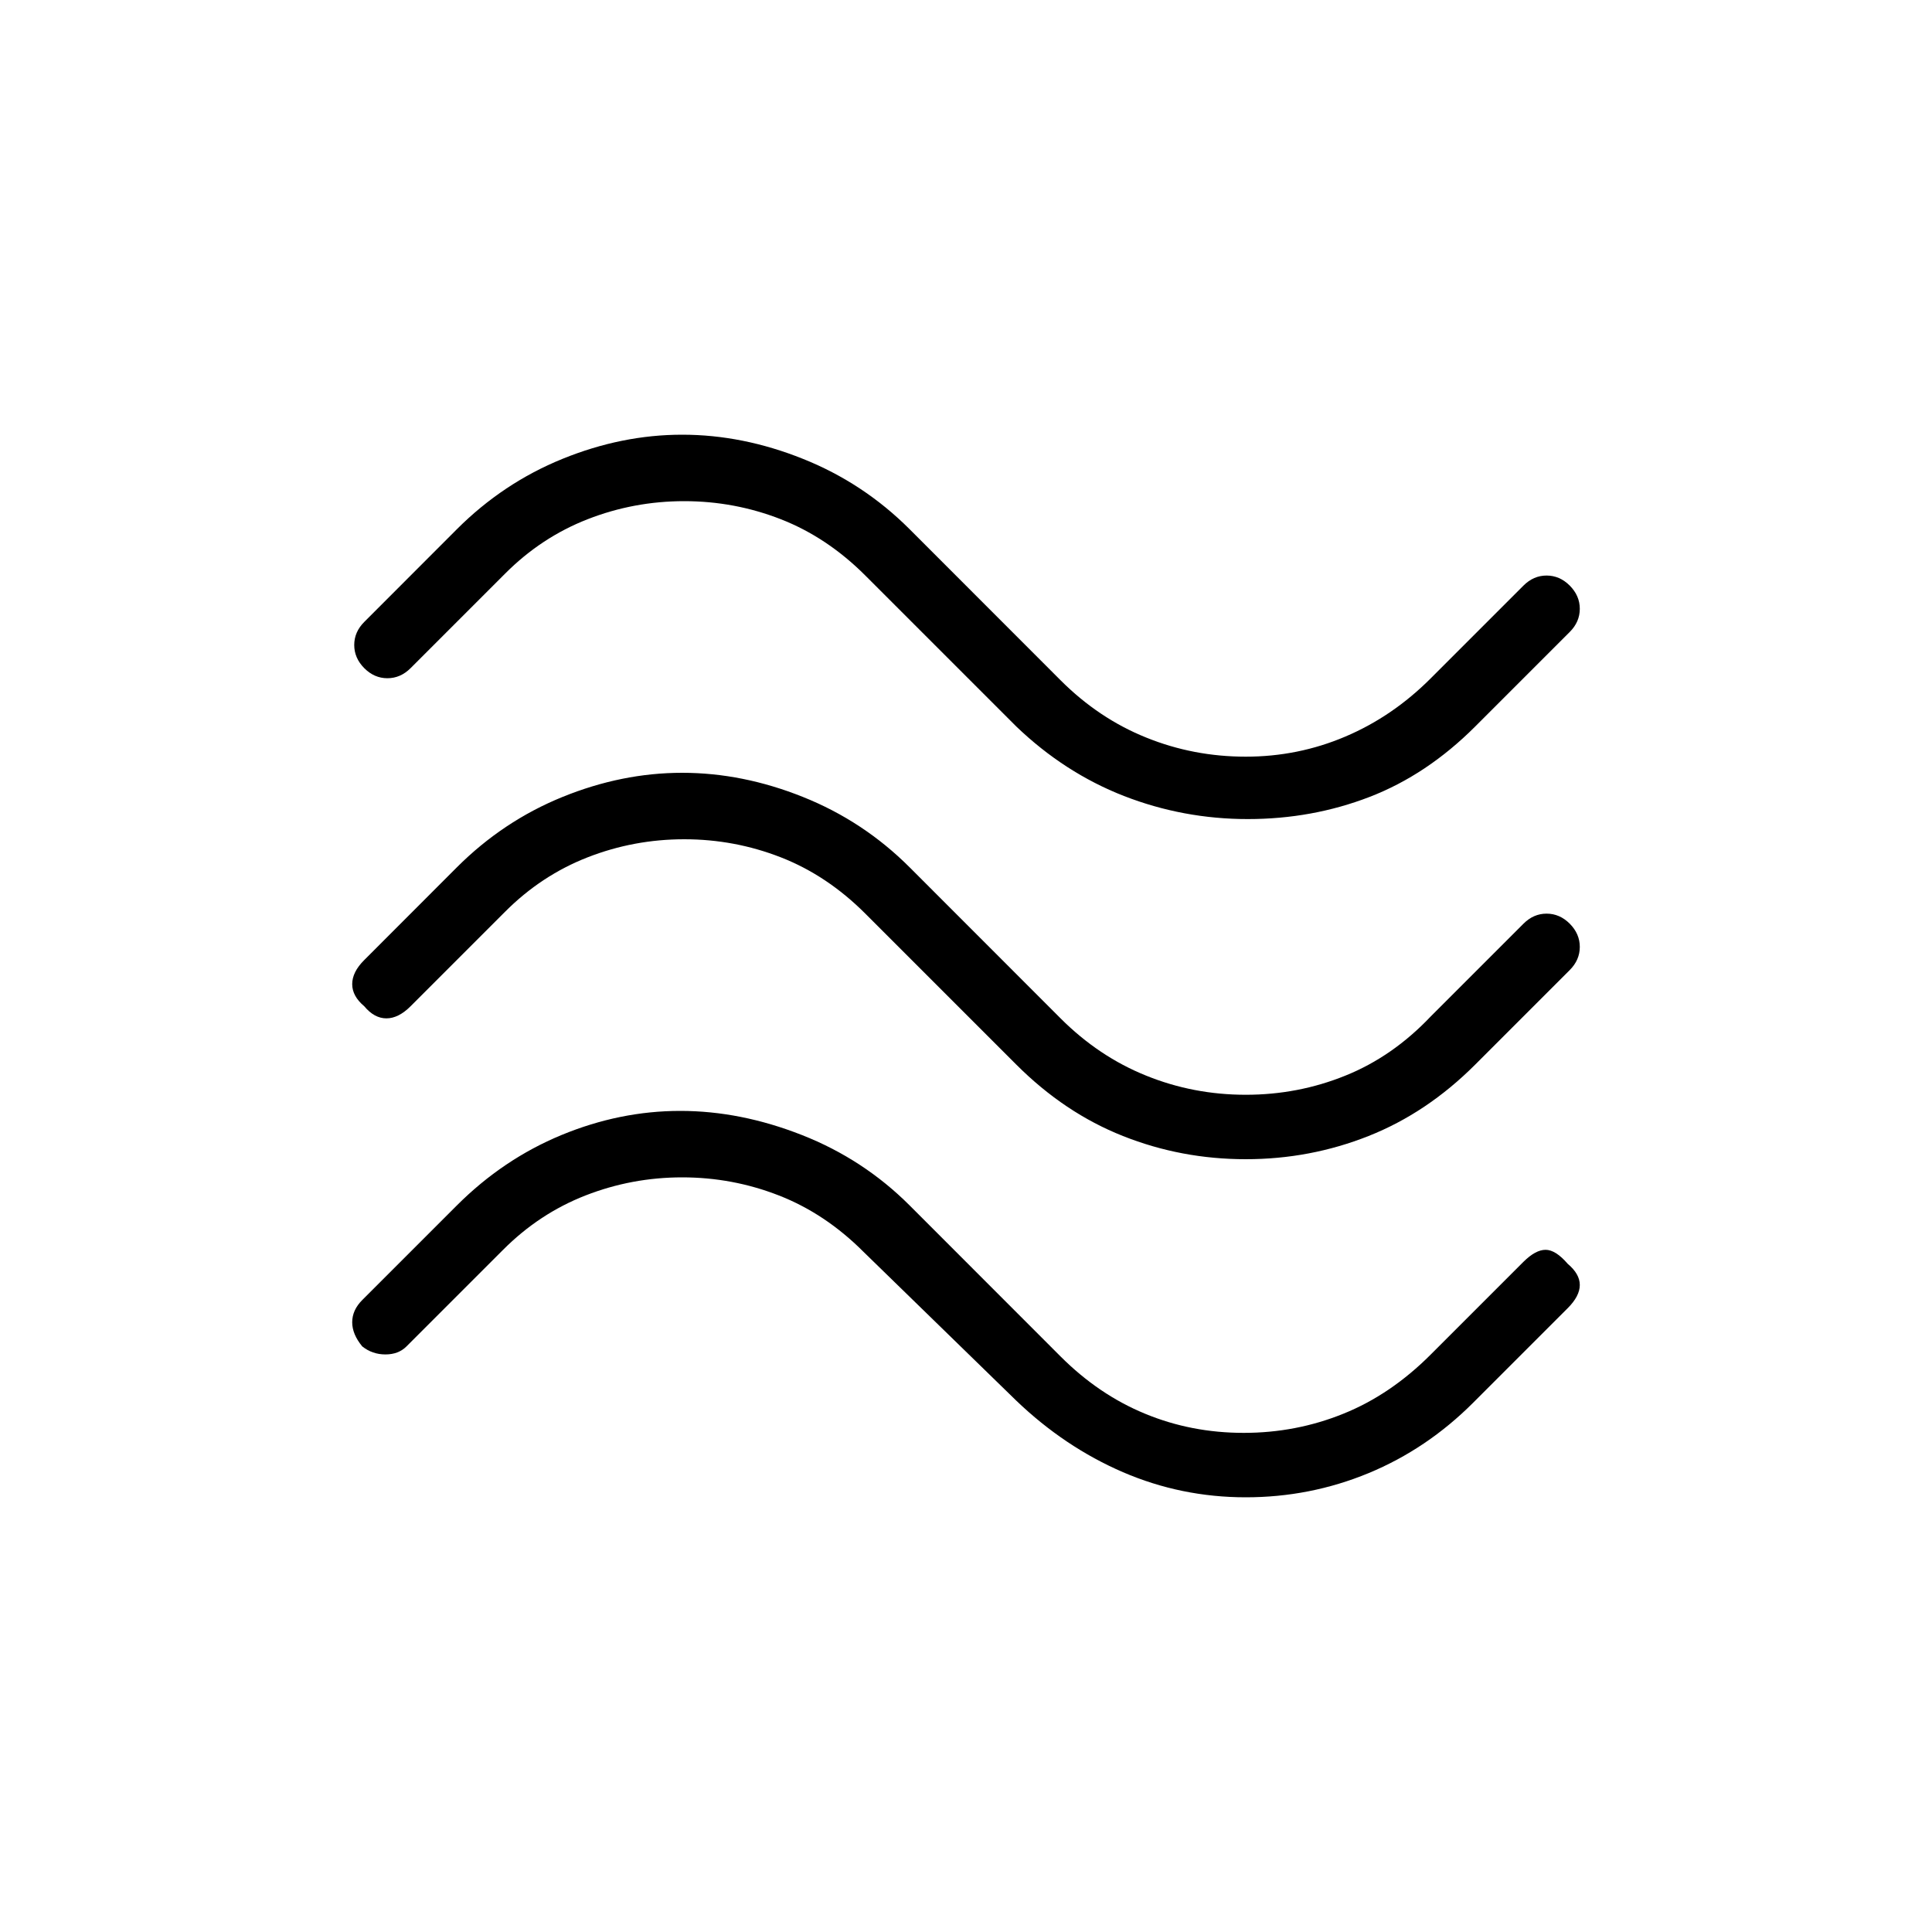 <svg xmlns="http://www.w3.org/2000/svg" height="20" width="20"><path d="M15.271 7.521q-.5.5-1.094.729-.594.229-1.26.229-.667 0-1.282-.239-.614-.24-1.114-.719L8.958 5.958q-.396-.396-.875-.583-.479-.187-1-.187t-1 .187q-.479.187-.854.563l-.979.979q-.104.104-.24.104-.135 0-.239-.104-.104-.105-.104-.24t.104-.239l.958-.959Q5.208 5 5.823 4.75q.615-.25 1.239-.25.626 0 1.25.25.626.25 1.105.729l1.562 1.563q.396.396.886.593.489.198 1.031.198.542 0 1.031-.208.49-.208.885-.604l.959-.959q.104-.104.239-.104.136 0 .24.104.104.105.104.24 0 .136-.104.24Zm0 3.5q-.5.5-1.104.739-.605.24-1.271.24-.667 0-1.271-.24-.604-.239-1.104-.739L8.958 9.458q-.396-.396-.875-.583-.479-.187-1-.187t-1 .187q-.479.187-.854.563l-.979.979q-.125.125-.25.125t-.229-.125q-.125-.105-.125-.229 0-.126.125-.25l.958-.959q.479-.479 1.094-.729Q6.438 8 7.062 8q.626 0 1.25.25.626.25 1.105.729l1.562 1.563q.396.396.886.593.489.198 1.031.198.542 0 1.031-.198.49-.197.885-.614l.959-.959q.104-.104.239-.104.136 0 .24.104.104.105.104.24 0 .136-.104.24Zm-.021 3.5q-.479.479-1.083.729-.605.25-1.271.25-.667 0-1.271-.26-.604-.261-1.104-.74l-1.583-1.542q-.396-.396-.876-.583-.479-.187-1-.187-.52 0-1 .187-.479.187-.854.563l-1 1q-.083.083-.218.083-.136 0-.24-.083-.104-.126-.104-.25 0-.126.104-.23l.979-.979q.479-.479 1.083-.729.605-.25 1.23-.25t1.26.25q.636.25 1.115.729l1.562 1.563q.396.396.875.593.479.198 1.021.198.542 0 1.031-.198.49-.197.906-.614l.959-.959q.125-.124.229-.124.104 0 .229.145.125.105.125.219 0 .115-.125.24Z"/></svg>